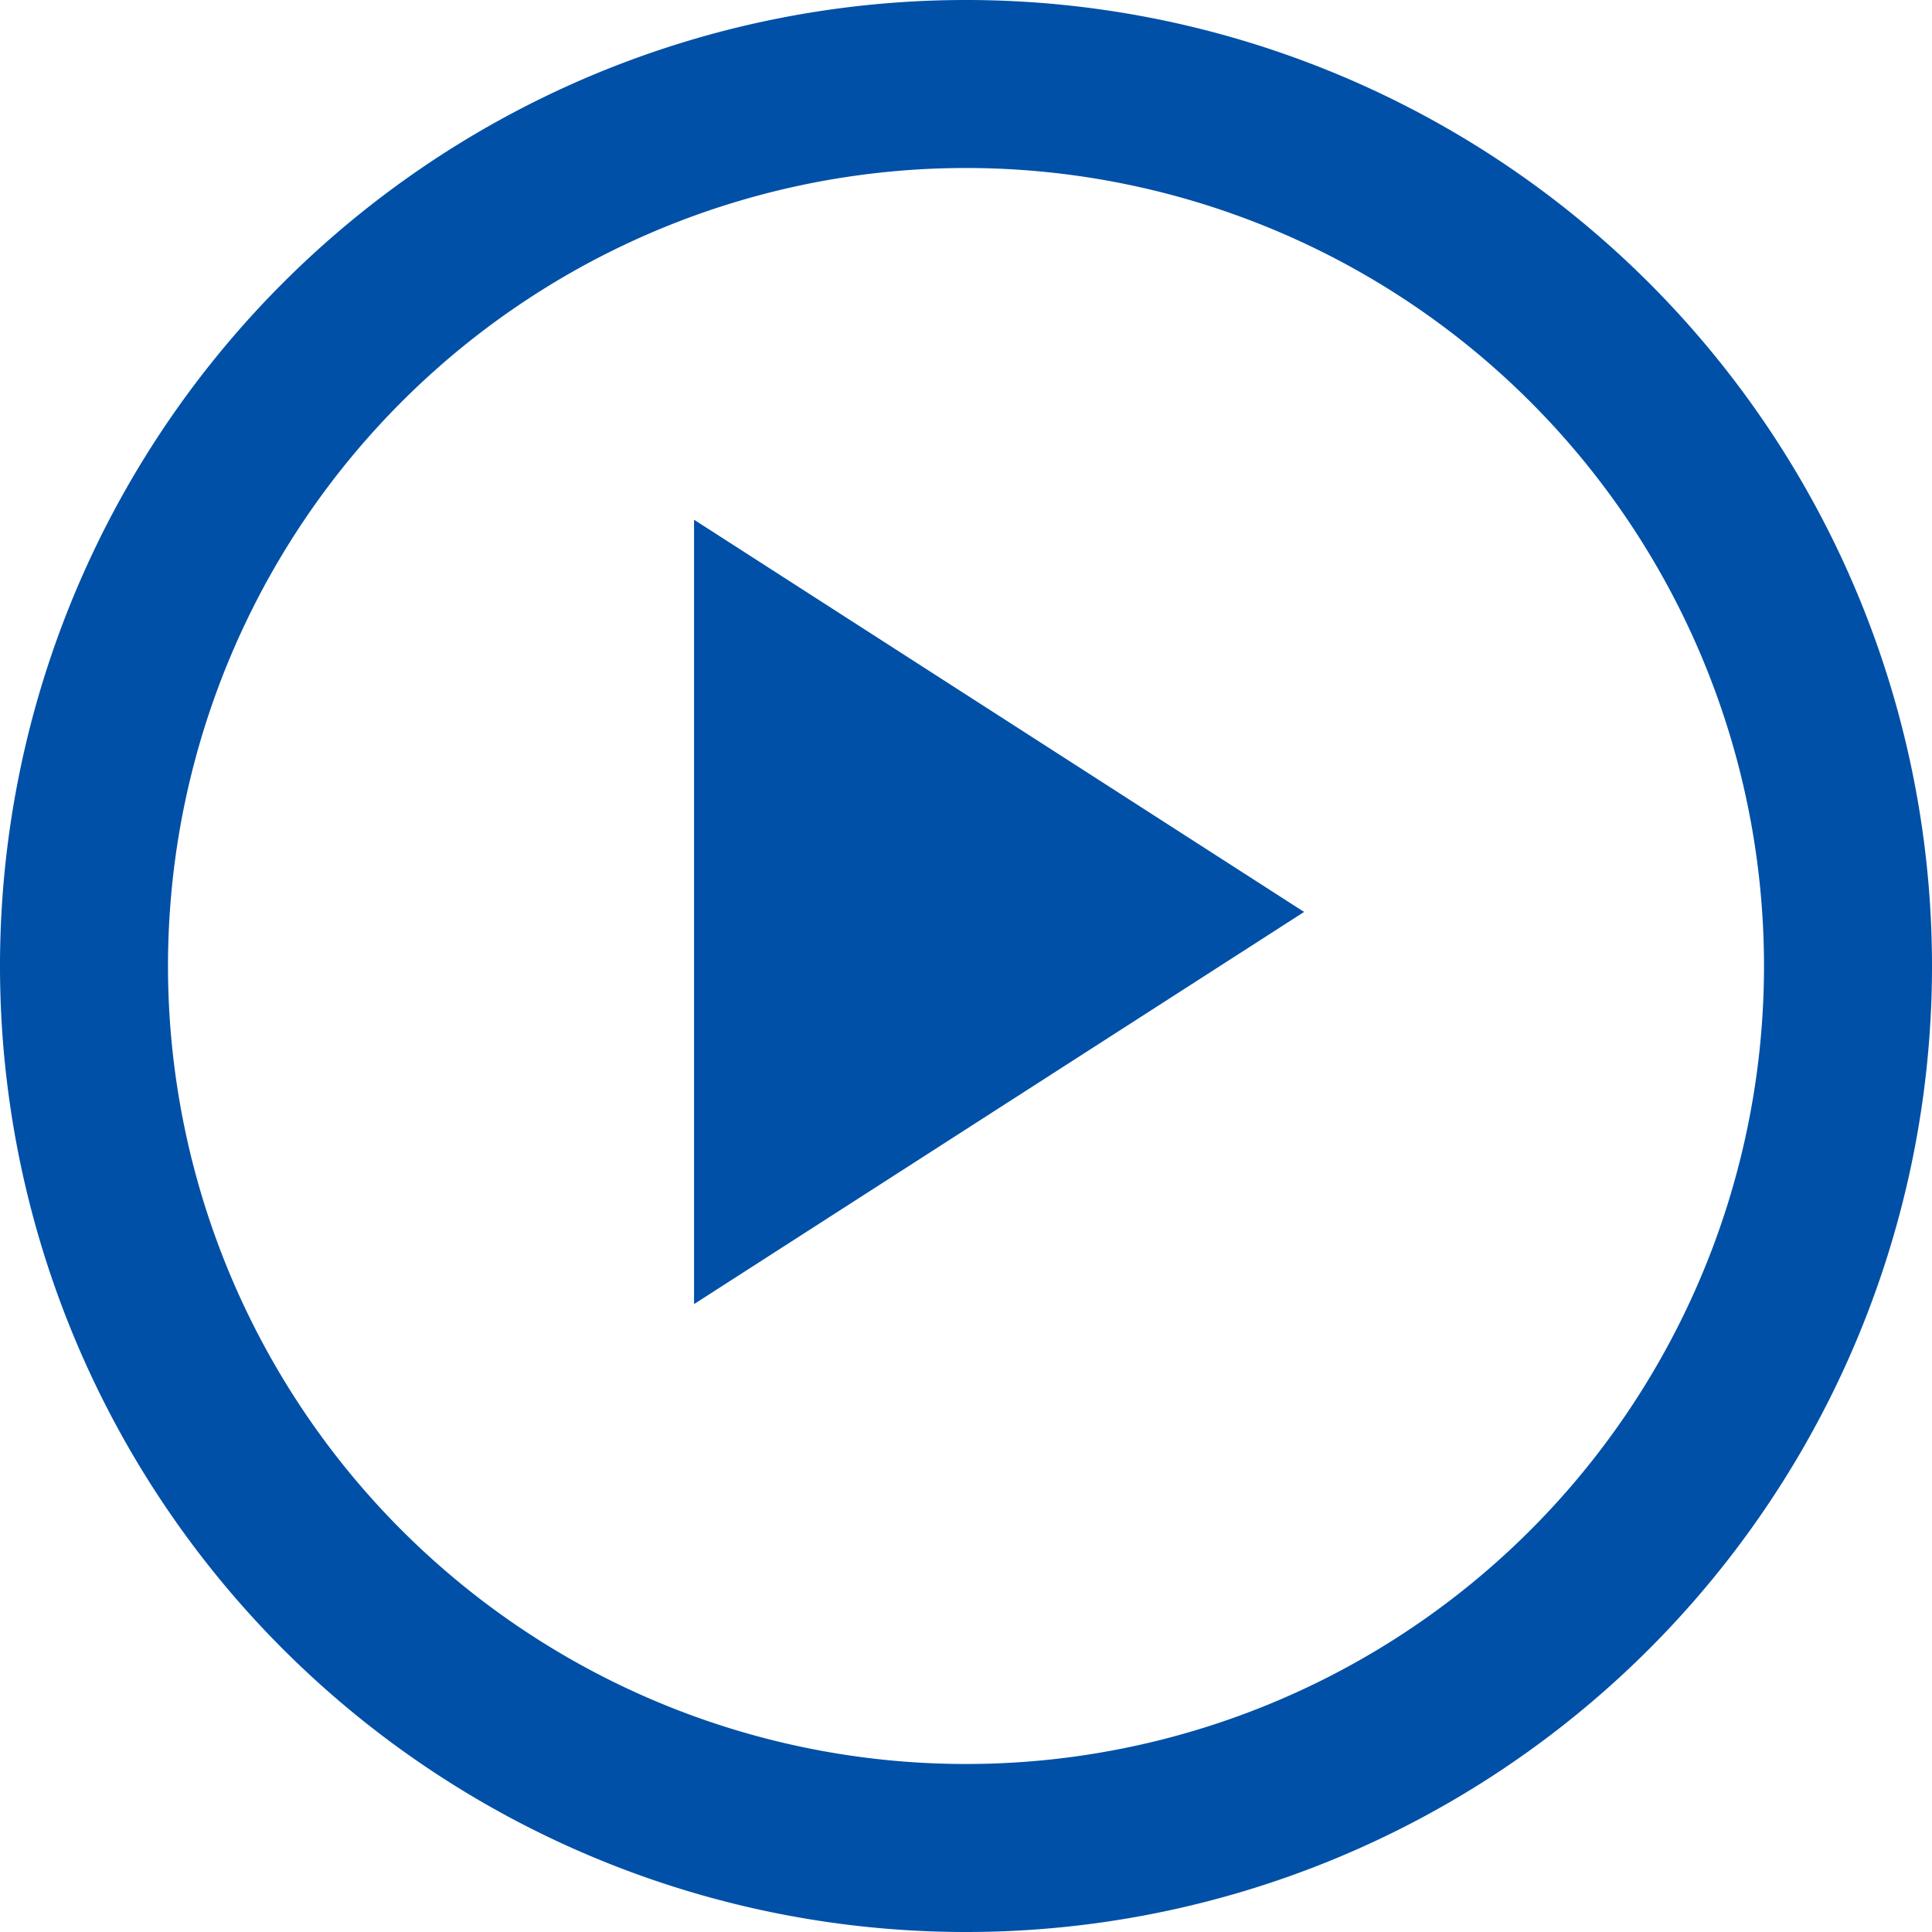 <svg xmlns="http://www.w3.org/2000/svg" width="92" height="92" viewBox="0 0 92 92">
<defs>
    <style>
      .cls-1 {
        fill: #0050a7;
        fill-rule: evenodd;
      }
    </style>
  </defs>
  <path id="Shape_1_copy" data-name="Shape 1 copy" class="cls-1" d="M46,92A46,46,0,1,1,92,46,46,46,0,0,1,46,92ZM46,8A38,38,0,1,0,84,46,38,38,0,0,0,46,8ZM33.05,24.749L62.1,43.426,33.05,62.1V24.749Z"/>
</svg>
